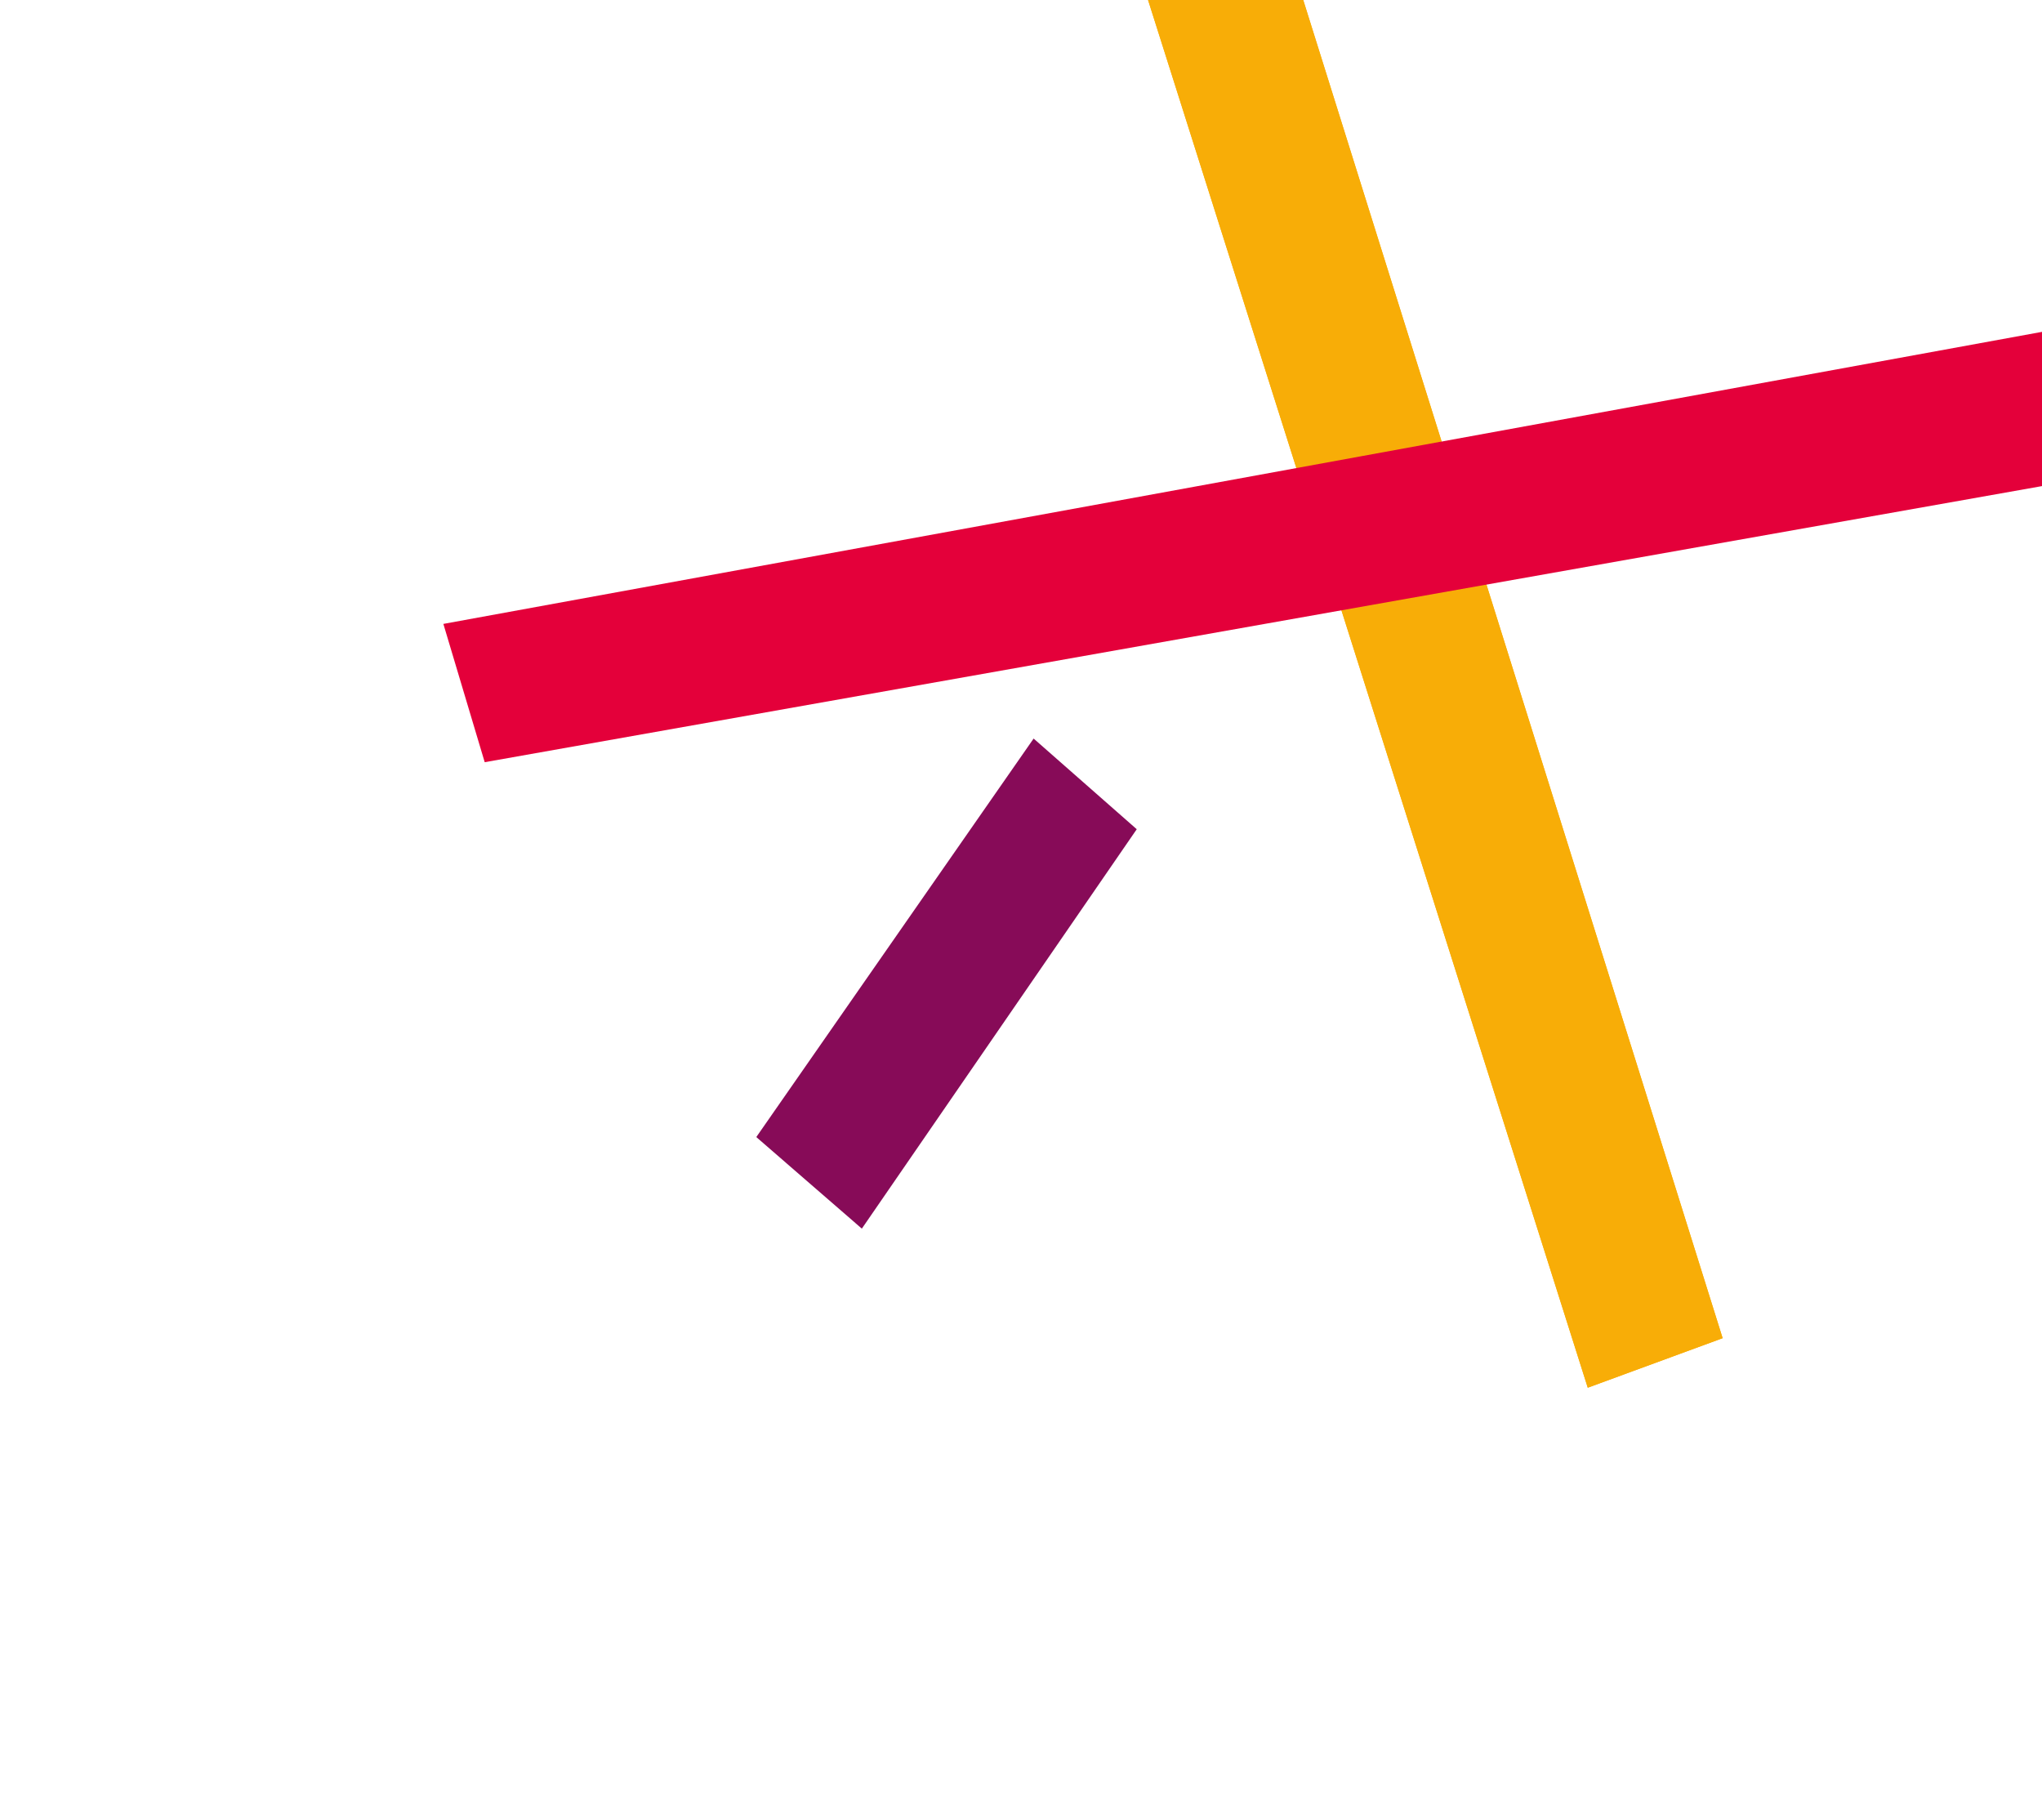 <svg
  width="267"
  height="238"
  viewBox="0 0 267 238"
  fill="none"
  xmlns="http://www.w3.org/2000/svg"
>
  <g style="mix-blend-mode: multiply">
    <path
      d="M136.001 -44.533L207.607 181.432L225.243 174.955L154.305 -51.36L136.001 -44.533Z"
      fill="#F8AD07"
    />
    <path
      d="M136.001 -44.533L207.607 181.432L225.243 174.955L154.305 -51.36L136.001 -44.533Z"
      fill="#F8AD07"
    />
  </g>
  <g style="mix-blend-mode: multiply">
    <path
      d="M148.634 108.415L135.151 96.561L98.889 148.663L112.689 160.634L148.634 108.415Z"
      fill="#870B58"
    />
  </g>
  <g style="mix-blend-mode: multiply">
    <path
      d="M283.322 40.406L57.972 81.571L63.377 99.652L289.022 59.65L283.322 40.406Z"
      fill="#E4003A"
    />
  </g>
</svg>
